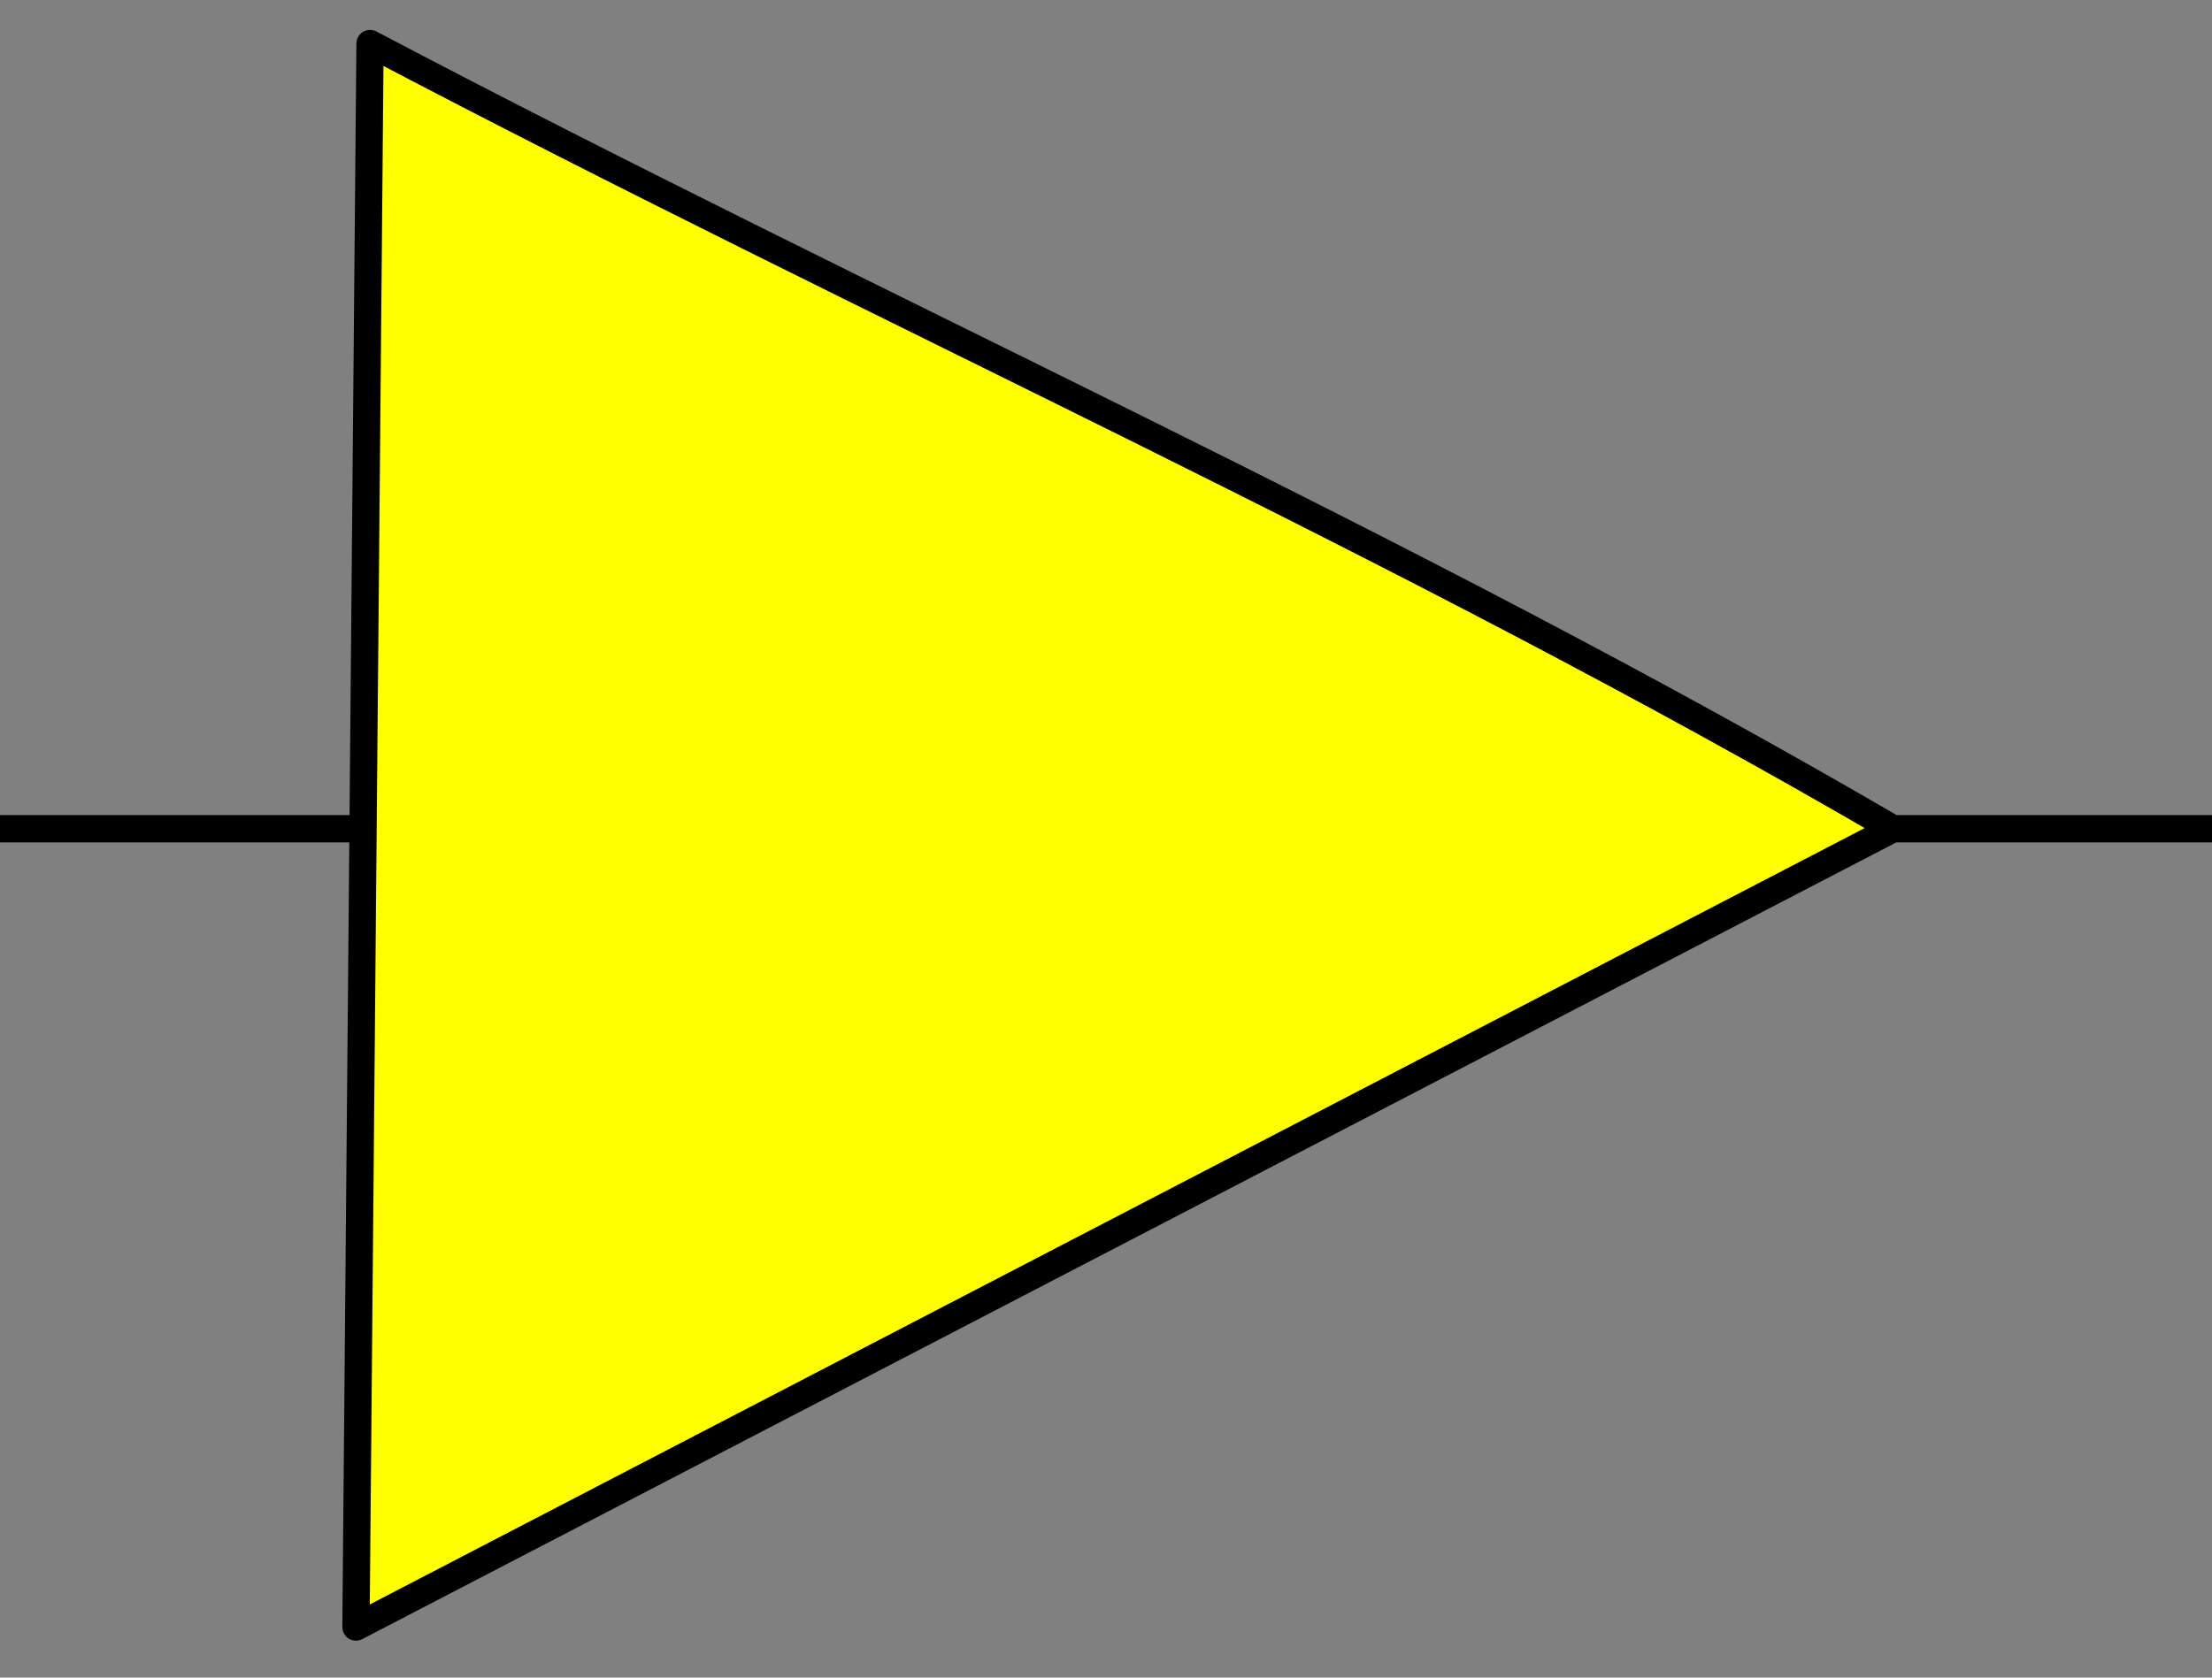 <?xml version="1.0" encoding="UTF-8" standalone="no"?>
<svg
   xmlns:dc="http://purl.org/dc/elements/1.1/"
   xmlns:cc="http://creativecommons.org/ns#"
   xmlns:rdf="http://www.w3.org/1999/02/22-rdf-syntax-ns#"
   xmlns:svg="http://www.w3.org/2000/svg"
   xmlns="http://www.w3.org/2000/svg"
   xmlns:sodipodi="http://sodipodi.sourceforge.net/DTD/sodipodi-0.dtd"
   xmlns:inkscape="http://www.inkscape.org/namespaces/inkscape"
   version="1.1"
   id="svg2"
   height="166.71"
   width="219.755"
   sodipodi:docname="Amplifier_yellow.svg"
   inkscape:version="0.92.2 (5c3e80d, 2017-08-06)">
  <rect width="100%" height="100%" fill="#808080" stroke="none"/>
  <sodipodi:namedview
     pagecolor="#ffffff"
     bordercolor="#666666"
     borderopacity="1"
     objecttolerance="10"
     gridtolerance="10"
     guidetolerance="10"
     inkscape:pageopacity="0"
     inkscape:pageshadow="2"
     inkscape:window-width="2560"
     inkscape:window-height="1337"
     id="namedview895"
     showgrid="false"
     inkscape:zoom="5.72"
     inkscape:cx="55.378983"
     inkscape:cy="83.354874"
     inkscape:window-x="0"
     inkscape:window-y="28"
     inkscape:window-maximized="1"
     inkscape:current-layer="svg2" />
  <defs
     id="defs8" />
  <path
     id="path4"
     d="m 0,82.355 h 36.063 m 152,0 h 31.692 M 36.762,4.327 C 87.675,31.13 139.24,53.88 188.063,82.355 L 35.364,161.684 Z"
     style="fill:#ffff00;stroke:#000000;stroke-width:2.71;stroke-linecap:butt;stroke-linejoin:round;stroke-miterlimit:4;stroke-dasharray:none"
     inkscape:connector-curvature="0"
     inkscape:label="path4"
     sodipodi:nodetypes="cccccccc" />
</svg>
